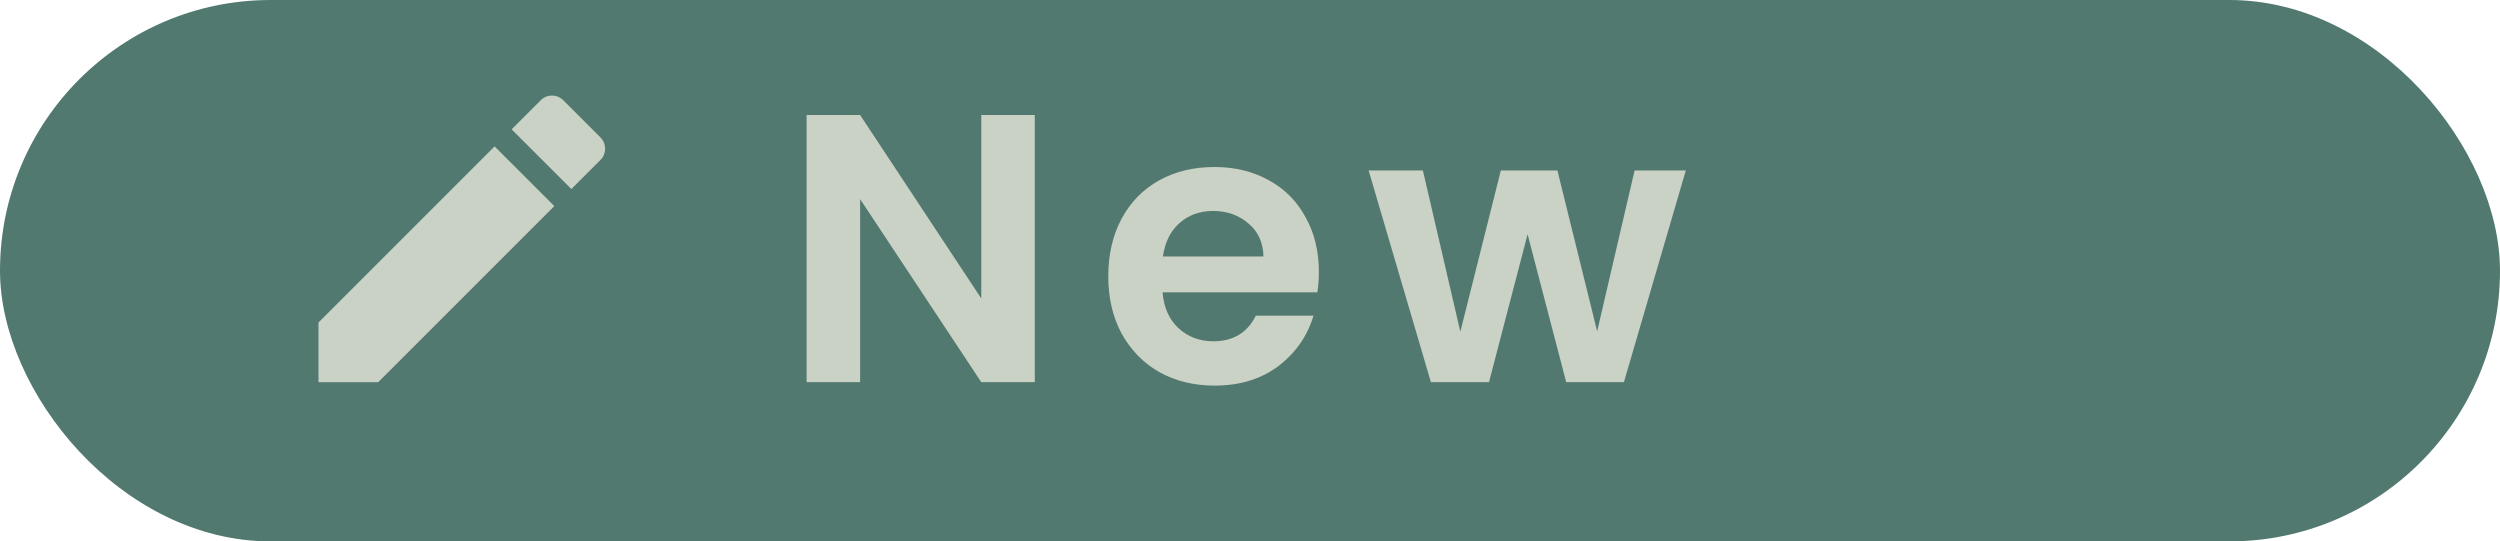 <svg width="157" height="34" viewBox="0 0 157 34" fill="none" xmlns="http://www.w3.org/2000/svg">
<rect width="157" height="34" rx="17" fill="#52796F"/>
<path d="M64.984 24H61.624L54.016 12.504V24H50.656V7.224H54.016L61.624 18.744V7.224H64.984V24ZM82.824 17.064C82.824 17.544 82.792 17.976 82.728 18.36H73.008C73.088 19.32 73.424 20.072 74.016 20.616C74.608 21.16 75.336 21.432 76.2 21.432C77.448 21.432 78.336 20.896 78.864 19.824H82.488C82.104 21.104 81.368 22.16 80.28 22.992C79.192 23.808 77.856 24.216 76.272 24.216C74.992 24.216 73.84 23.936 72.816 23.376C71.808 22.8 71.016 21.992 70.44 20.952C69.88 19.912 69.6 18.712 69.6 17.352C69.6 15.976 69.88 14.768 70.44 13.728C71 12.688 71.784 11.888 72.792 11.328C73.8 10.768 74.96 10.488 76.272 10.488C77.536 10.488 78.664 10.76 79.656 11.304C80.664 11.848 81.44 12.624 81.984 13.632C82.544 14.624 82.824 15.768 82.824 17.064ZM79.344 16.104C79.328 15.24 79.016 14.552 78.408 14.04C77.8 13.512 77.056 13.248 76.176 13.248C75.344 13.248 74.64 13.504 74.064 14.016C73.504 14.512 73.16 15.208 73.032 16.104H79.344ZM105.869 10.704L101.981 24H98.357L95.933 14.712L93.509 24H89.861L85.949 10.704H89.357L91.709 20.832L94.253 10.704H97.805L100.301 20.808L102.653 10.704H105.869Z" fill="#CAD2C5"/>
<path d="M20 20.253V24.003H23.75L34.81 12.943L31.06 9.193L20 20.253ZM37.71 10.043C38.1 9.652 38.1 9.023 37.71 8.633L35.37 6.293C34.98 5.902 34.35 5.902 33.96 6.293L32.13 8.123L35.88 11.873L37.71 10.043Z" fill="#CAD2C5"/>
</svg>
